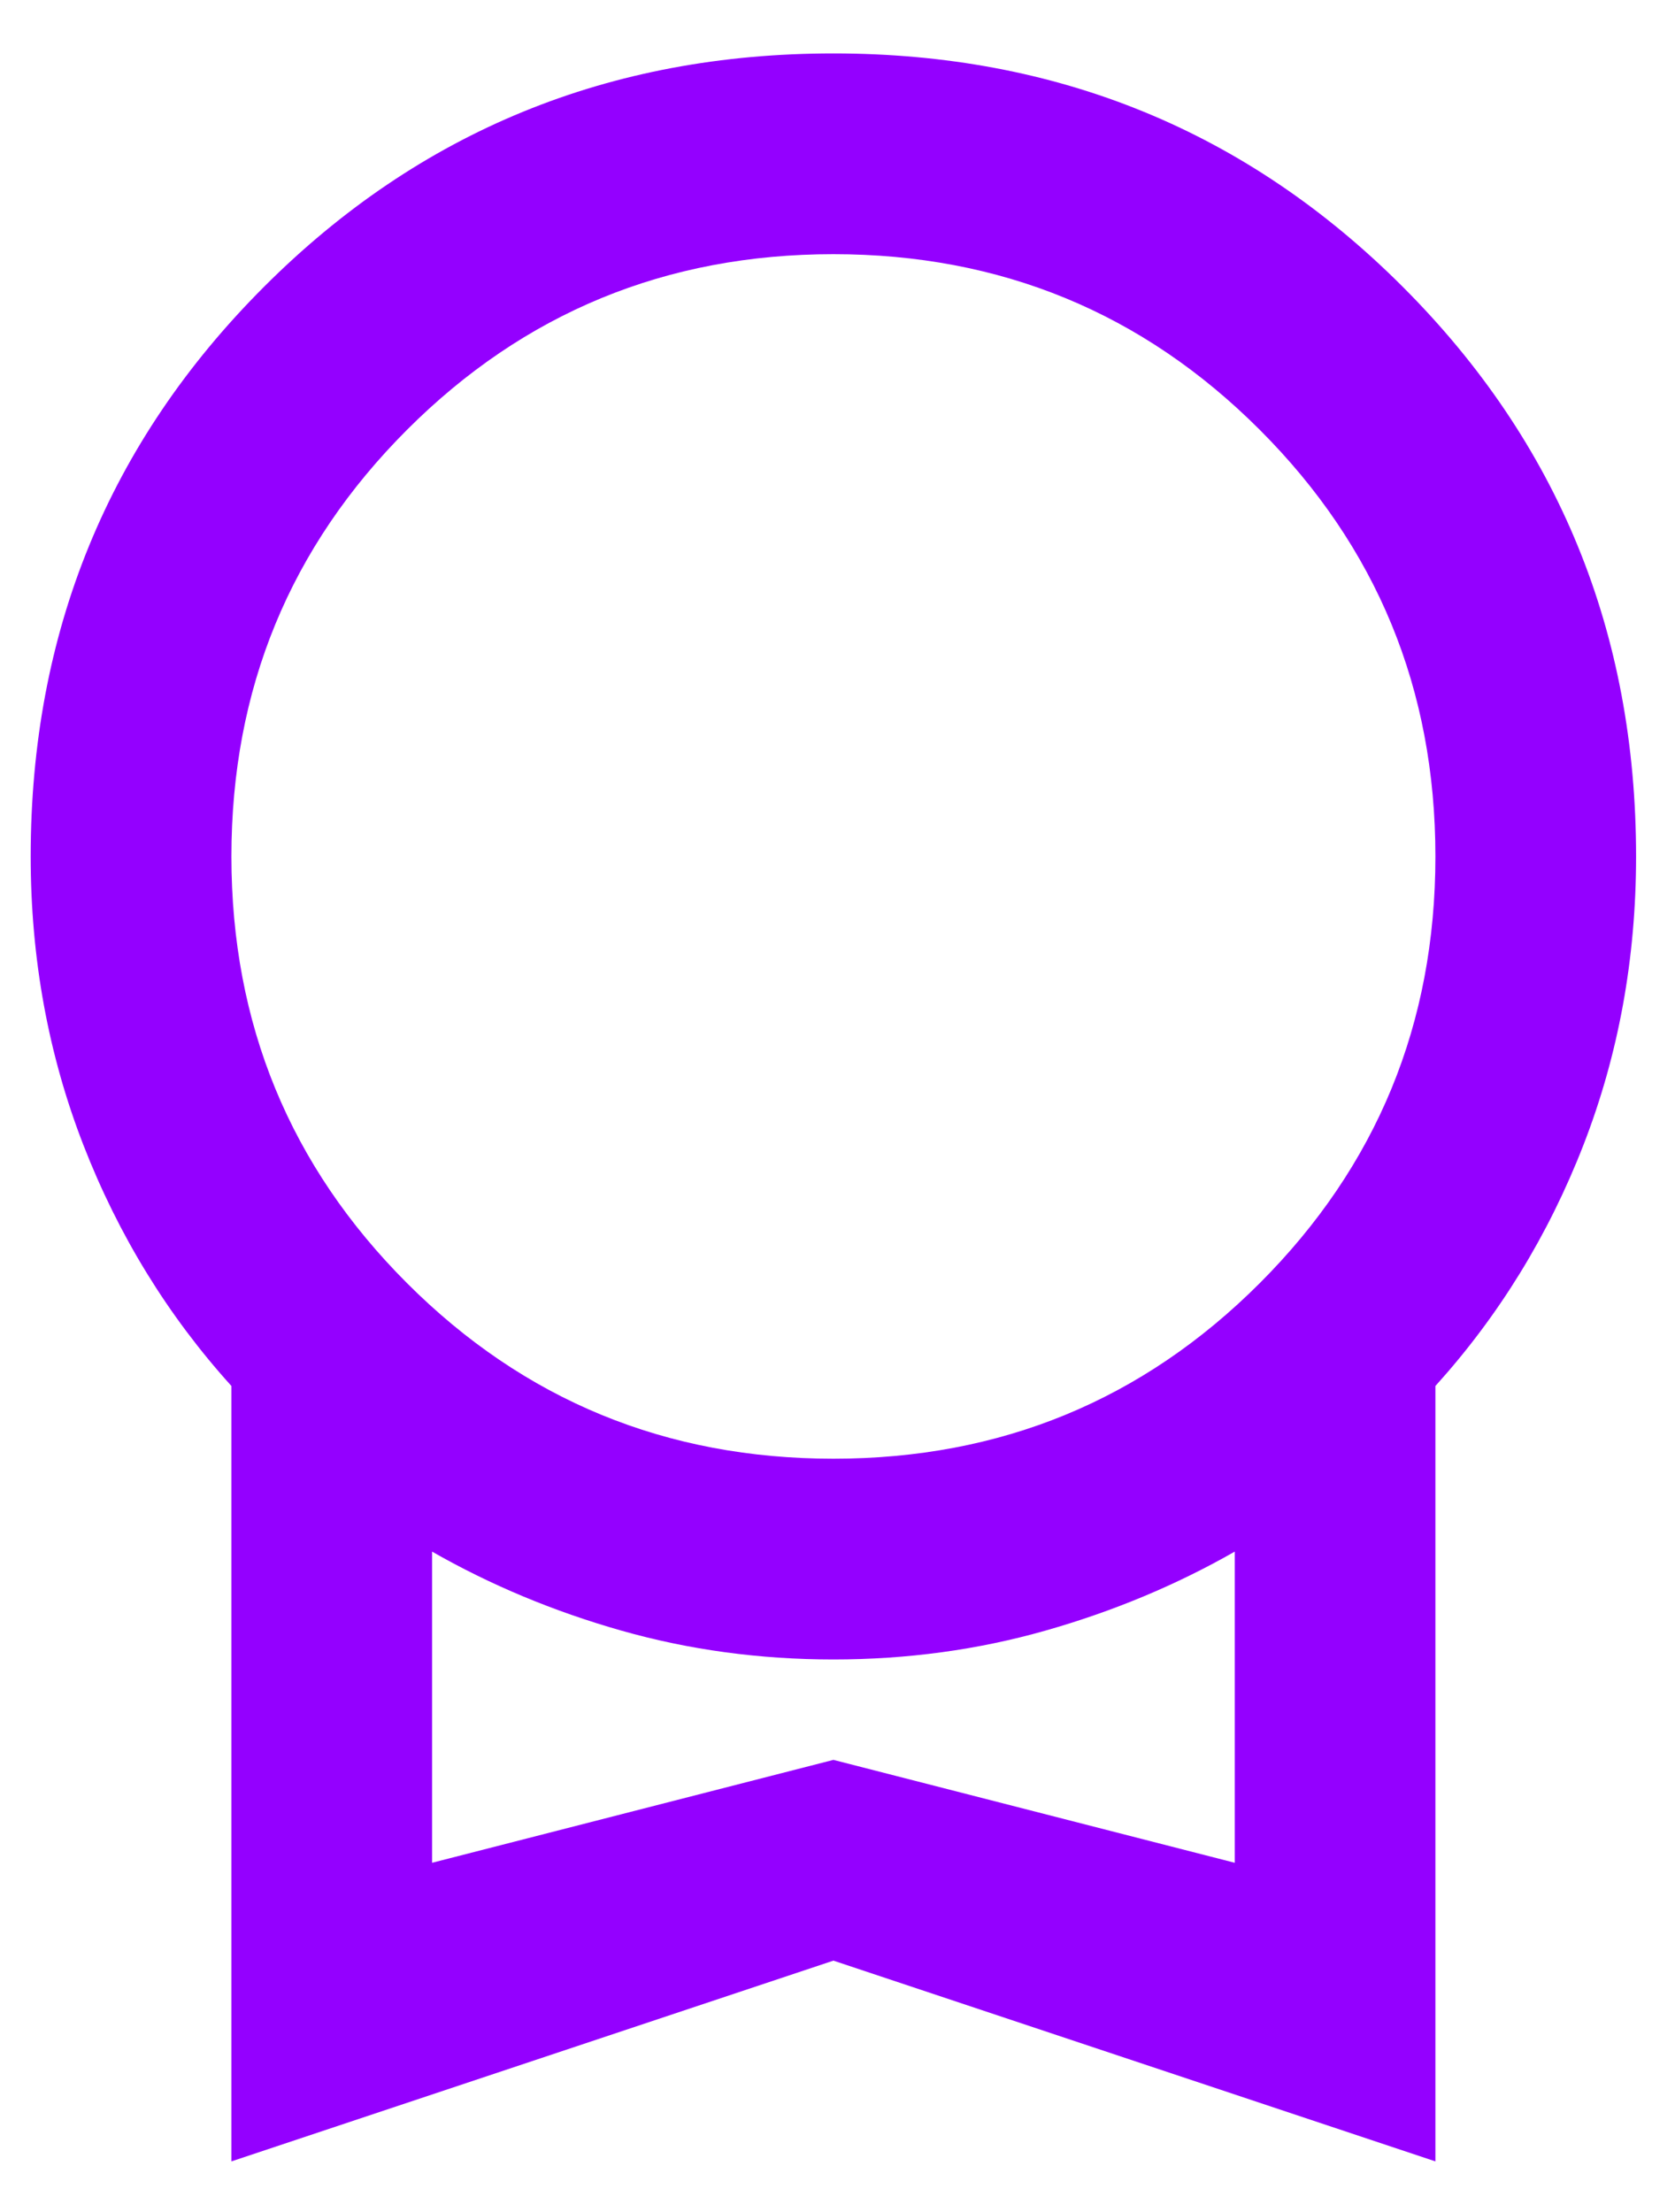 <svg width="25" height="33" viewBox="0 0 25 33" fill="none" xmlns="http://www.w3.org/2000/svg">
<path fill-rule="evenodd" clip-rule="evenodd" d="M3.454 20.677V32.245L12.439 29.25L21.424 32.245V20.677C22.372 19.628 23.109 18.43 23.633 17.083C24.157 15.735 24.419 14.3 24.419 12.777C24.419 9.433 23.258 6.6 20.937 4.279C18.616 1.958 15.783 0.797 12.439 0.797C9.094 0.797 6.261 1.958 3.94 4.279C1.619 6.6 0.458 9.433 0.458 12.777C0.458 14.3 0.721 15.735 1.245 17.083C1.769 18.43 2.505 19.628 3.454 20.677ZM18.803 19.142C17.056 20.889 14.935 21.762 12.439 21.762C9.943 21.762 7.821 20.889 6.074 19.142C4.327 17.395 3.454 15.273 3.454 12.777C3.454 10.281 4.327 8.16 6.074 6.413C7.821 4.666 9.943 3.792 12.439 3.792C14.935 3.792 17.056 4.666 18.803 6.413C20.55 8.16 21.424 10.281 21.424 12.777C21.424 15.273 20.55 17.395 18.803 19.142ZM12.439 26.255L6.449 27.79V23.148C7.322 23.647 8.264 24.04 9.275 24.327C10.286 24.614 11.341 24.757 12.439 24.757C13.537 24.757 14.591 24.614 15.602 24.327C16.613 24.04 17.555 23.647 18.429 23.148V27.79L12.439 26.255Z" fill="#9400FF"/>
</svg>

